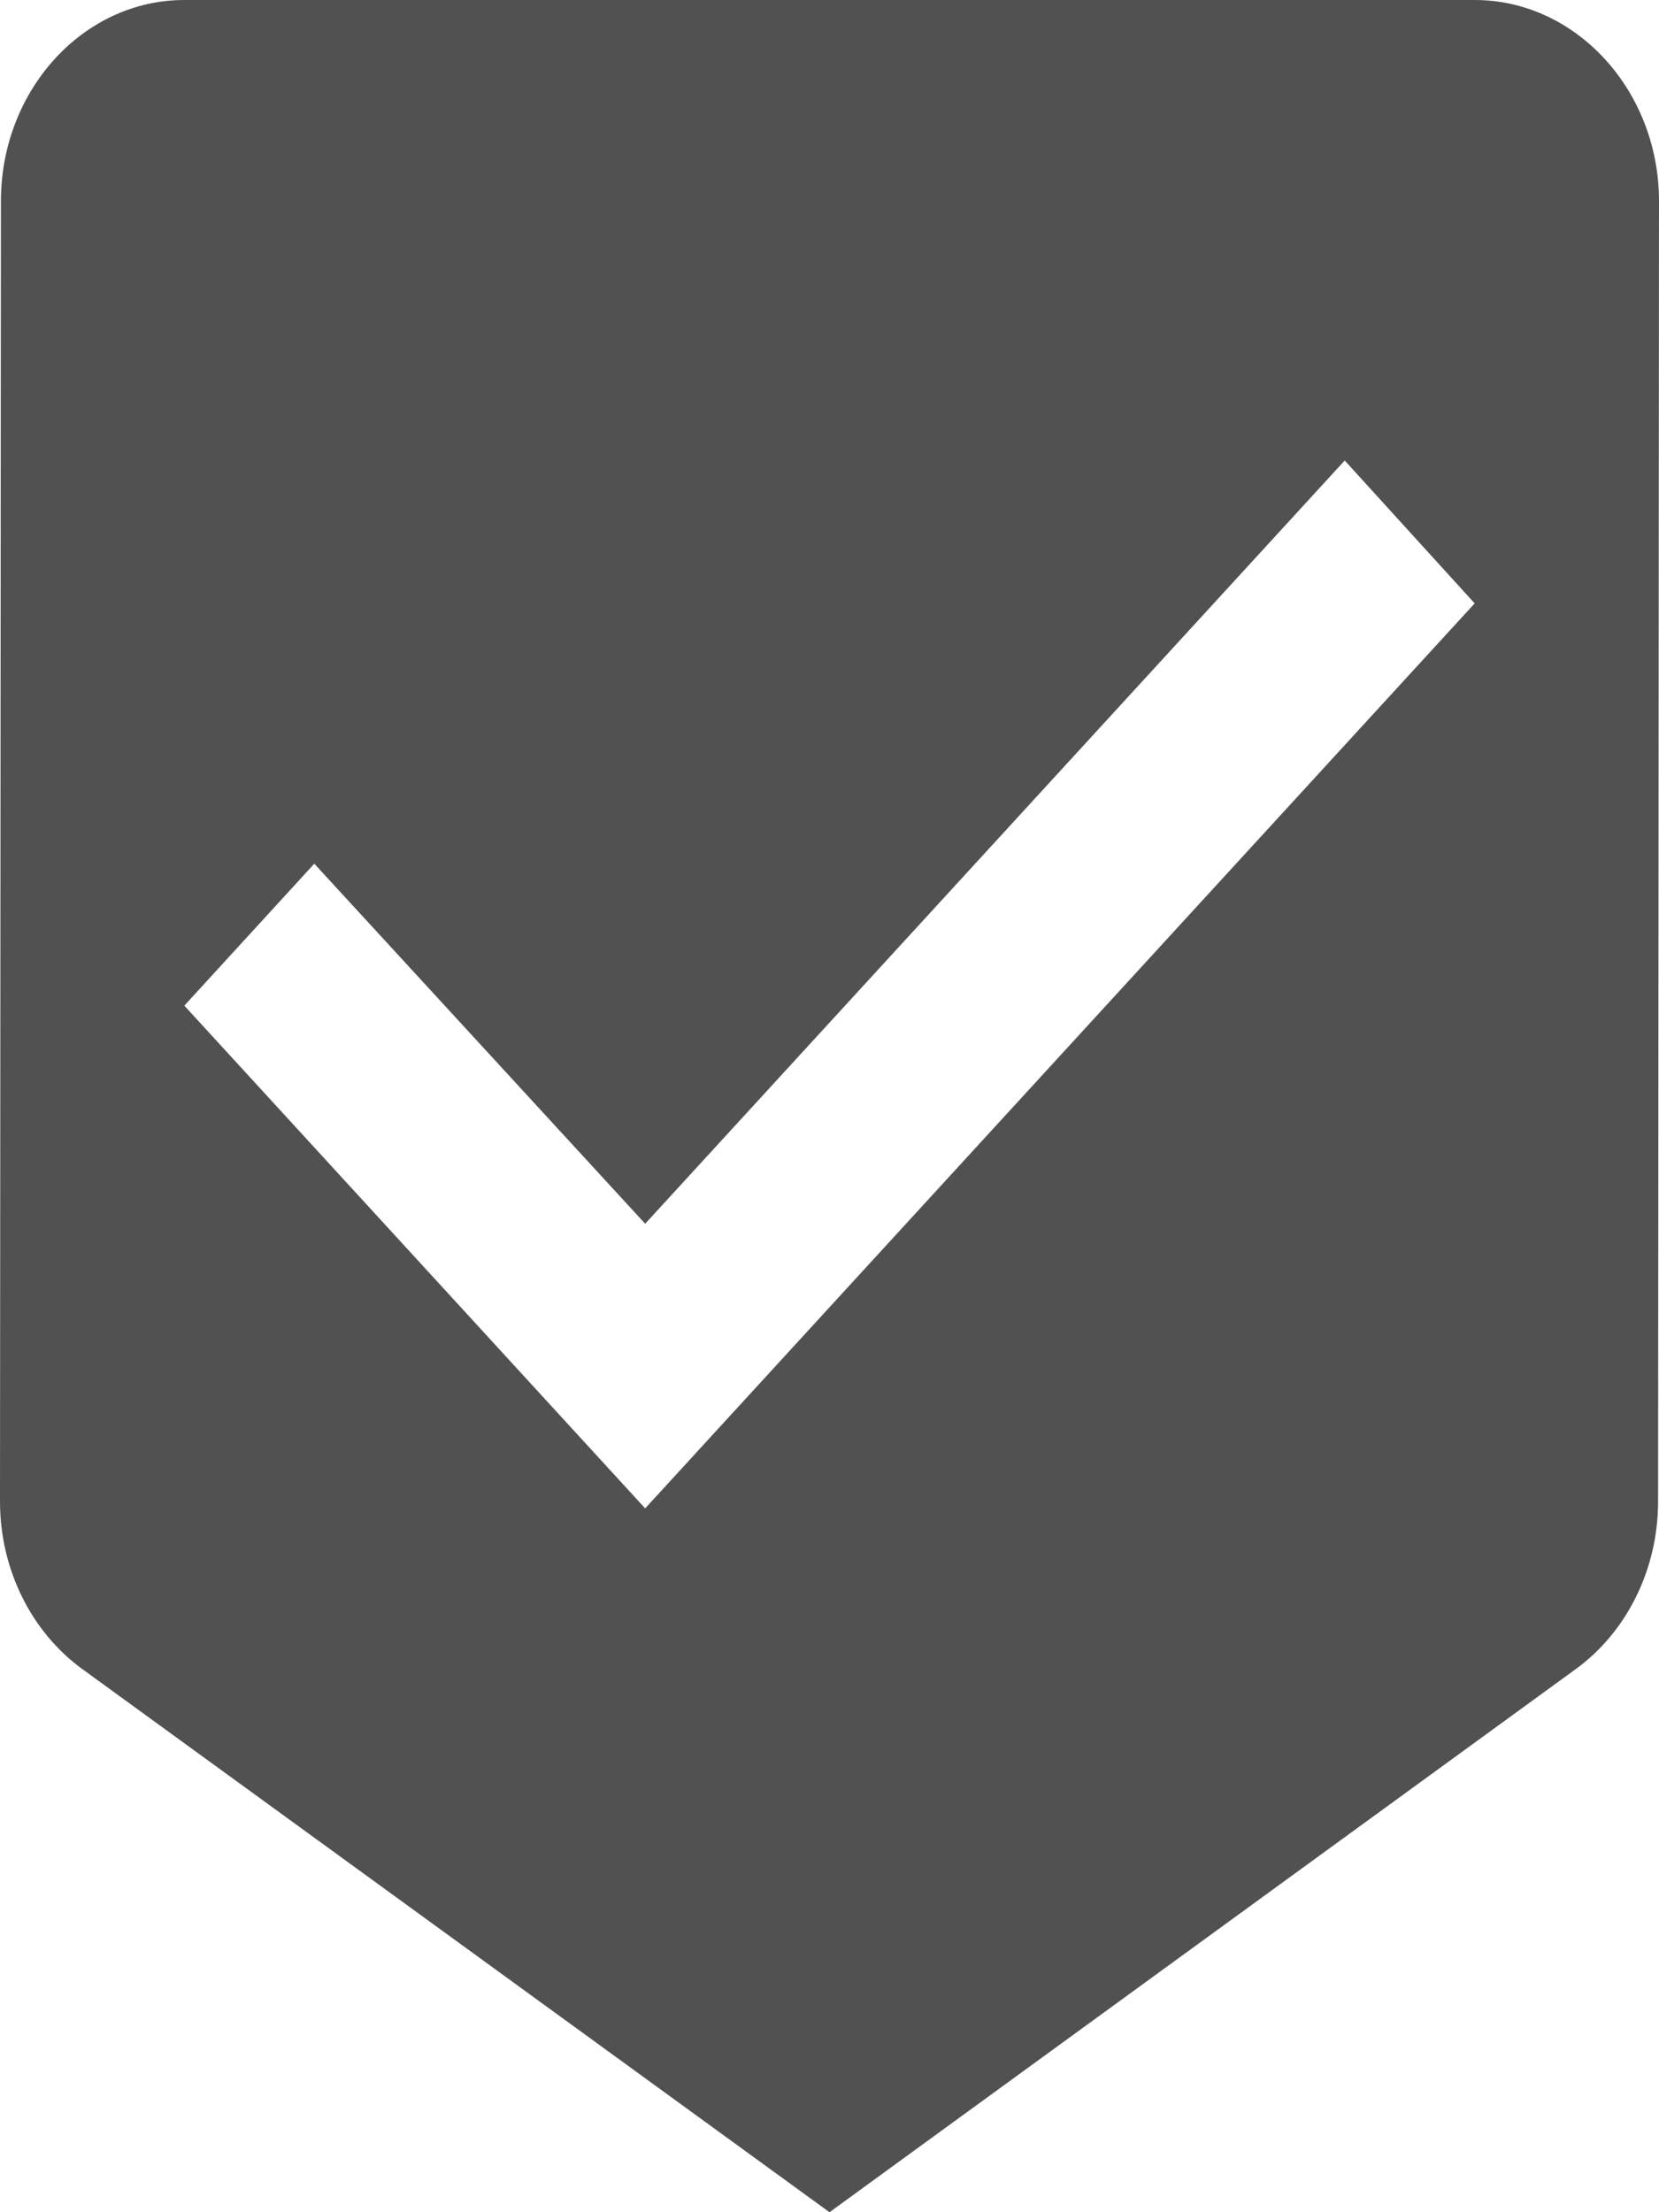 <svg width="9" height="12" viewBox="0 0 9 12" fill="none" xmlns="http://www.w3.org/2000/svg">
<path d="M8 0H1C0.45 0 0.005 0.491 0.005 1.091L0 8.144C0 8.52 0.175 8.853 0.44 9.049L4.5 12L8.555 9.049C8.82 8.853 8.995 8.52 8.995 8.144L9 1.091C9 0.491 8.55 0 8 0ZM3.5 8.182L1 5.455L1.705 4.685L3.5 6.638L7.295 2.498L8 3.273L3.5 8.182Z" fill="#515151"/>
</svg>
